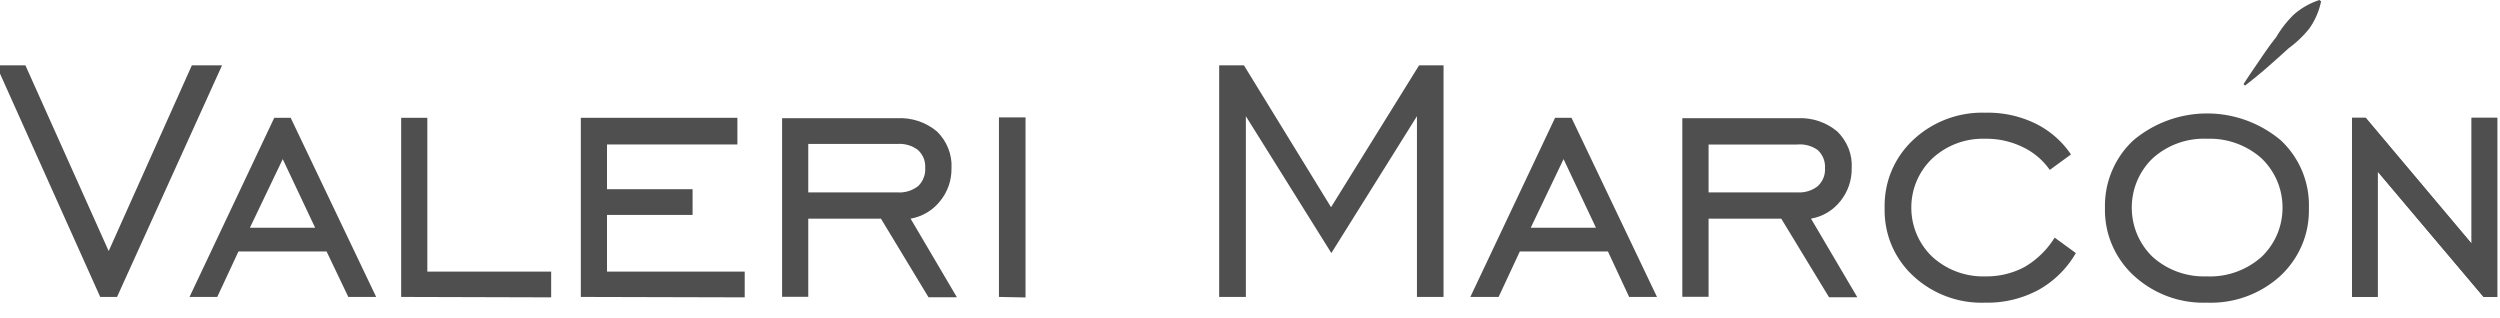 <svg xmlns="http://www.w3.org/2000/svg" width="236" height="30"><style>.shp0{fill:#4f4f4f}</style><path class="shp0" d="M11.05 28.03H9.46L-.35 6.17H2.4l7.86 17.53 7.85-17.53h2.85l-9.91 21.86zM211.79 7.94c.49-.77 1-1.5 1.51-2.25s1-1.47 1.58-2.19c.45-.78 1.01-1.49 1.65-2.12.71-.62 1.53-1.09 2.43-1.38l.15.13a6.83 6.83 0 01-1.13 2.59c-.57.7-1.22 1.32-1.95 1.85-.66.61-1.33 1.2-2 1.79-.67.59-1.38 1.16-2.1 1.72l-.14-.14z"/><path fill-rule="evenodd" class="shp0" d="M17.89 28.03l8-16.91h1.55l8.07 16.91h-2.63l-2.05-4.29h-8.32l-2 4.29h-2.62zm5.7-6.53h6.16l-3.06-6.48-3.1 6.48z"/><path class="shp0" d="M37.87 28.03V11.12h2.47v14.52h11.69v2.43l-14.16-.04zm16.96 0V11.12h14.78v2.52H57.3v4.22h8.08v2.43H57.3v5.35h13v2.43l-15.47-.04z"/><path fill-rule="evenodd" class="shp0" d="M76.3 20.64v7.38h-2.47V11.16h10.84c1.37-.08 2.73.37 3.78 1.25.46.45.83.99 1.06 1.59.24.59.35 1.24.31 1.88.02 1.13-.36 2.24-1.08 3.11-.69.87-1.68 1.46-2.78 1.65l4.37 7.42h-2.68l-4.49-7.42H76.3zm0-2.48h8.37c.72.06 1.43-.15 2-.59.23-.22.41-.48.52-.78.12-.29.17-.6.15-.92.02-.32-.03-.63-.14-.93-.12-.29-.3-.55-.53-.77-.57-.44-1.28-.64-2-.58H76.3v4.57z"/><path class="shp0" d="M94.3 28.03V11.08h2.51v17l-2.51-.05zm20.79 0V6.17h2.34l8.22 13.39 8.31-13.39h2.31v21.86h-2.51V10.97l-8.08 12.92-8.07-12.92v17.06h-2.52z"/><path fill-rule="evenodd" class="shp0" d="M138.8 28.03l8-16.91h1.55l8.07 16.91h-2.63l-2-4.29h-8.32l-2 4.29h-2.67zm5.7-6.53h6.16l-3.06-6.48-3.1 6.48zm16.79-.86v7.38h-2.48V11.16h10.85c1.37-.08 2.72.37 3.78 1.25.46.45.82.99 1.06 1.59.24.6.34 1.24.3 1.88.02 1.13-.36 2.23-1.07 3.11-.69.87-1.67 1.46-2.77 1.65l4.37 7.42h-2.67l-4.51-7.42h-6.86zm0-2.48h8.37c.7.05 1.39-.16 1.94-.59.23-.22.41-.48.53-.77.12-.3.17-.61.15-.93.02-.32-.03-.63-.15-.93-.12-.29-.3-.56-.53-.77-.56-.41-1.25-.59-1.94-.53h-8.37v4.52z"/><path class="shp0" d="M195.96 23.89a9.289 9.289 0 01-3.53 3.48c-1.54.82-3.26 1.24-5 1.2-2.52.1-4.98-.81-6.83-2.53a8.477 8.477 0 01-2.04-2.91c-.46-1.1-.68-2.29-.65-3.49-.03-1.2.19-2.4.65-3.5a8.555 8.555 0 012.04-2.93 9.52 9.52 0 016.82-2.57c1.62-.04 3.22.3 4.68 1a8.63 8.63 0 013.4 2.94l-2 1.46a6.529 6.529 0 00-2.54-2.15 7.806 7.806 0 00-3.55-.79c-1.85-.06-3.64.6-5 1.86a6.363 6.363 0 00-1.98 4.64 6.377 6.377 0 001.98 4.64 7.097 7.097 0 005 1.85c1.29.02 2.57-.28 3.71-.89a8.187 8.187 0 002.84-2.77l2 1.46z"/><path fill-rule="evenodd" class="shp0" d="M208.33 28.57c-2.55.09-5.03-.83-6.91-2.56-.88-.81-1.57-1.8-2.04-2.89-.47-1.1-.7-2.29-.67-3.48-.03-1.2.19-2.39.66-3.5.46-1.1 1.16-2.1 2.04-2.91 1.95-1.63 4.4-2.52 6.94-2.52s4.99.89 6.94 2.52a8.41 8.41 0 012.03 2.91c.46 1.11.68 2.3.64 3.5.03 1.2-.19 2.4-.66 3.5a8.543 8.543 0 01-2.05 2.92 9.737 9.737 0 01-6.92 2.51zm0-2.48c1.89.08 3.73-.58 5.15-1.83.63-.6 1.13-1.32 1.48-2.13.34-.8.51-1.66.51-2.53 0-.87-.17-1.73-.51-2.53-.35-.81-.85-1.53-1.48-2.13a7.337 7.337 0 00-5.14-1.84c-1.88-.08-3.72.58-5.12 1.84-.63.6-1.13 1.33-1.47 2.13-.34.8-.51 1.66-.51 2.53 0 .87.17 1.73.51 2.53.34.8.84 1.53 1.47 2.13 1.4 1.25 3.23 1.9 5.11 1.83z"/><path class="shp0" d="M222.03 28.03V11.12h1.29l10 11.88V11.12h2.42v16.91h-1.29l-10-11.84v11.84h-2.42z"/><path class="shp0" d="M222.03 28.03V11.12h1.29l10 11.88V11.12h2.42v16.91h-1.29l-10-11.84v11.84h-2.42z"/></svg>